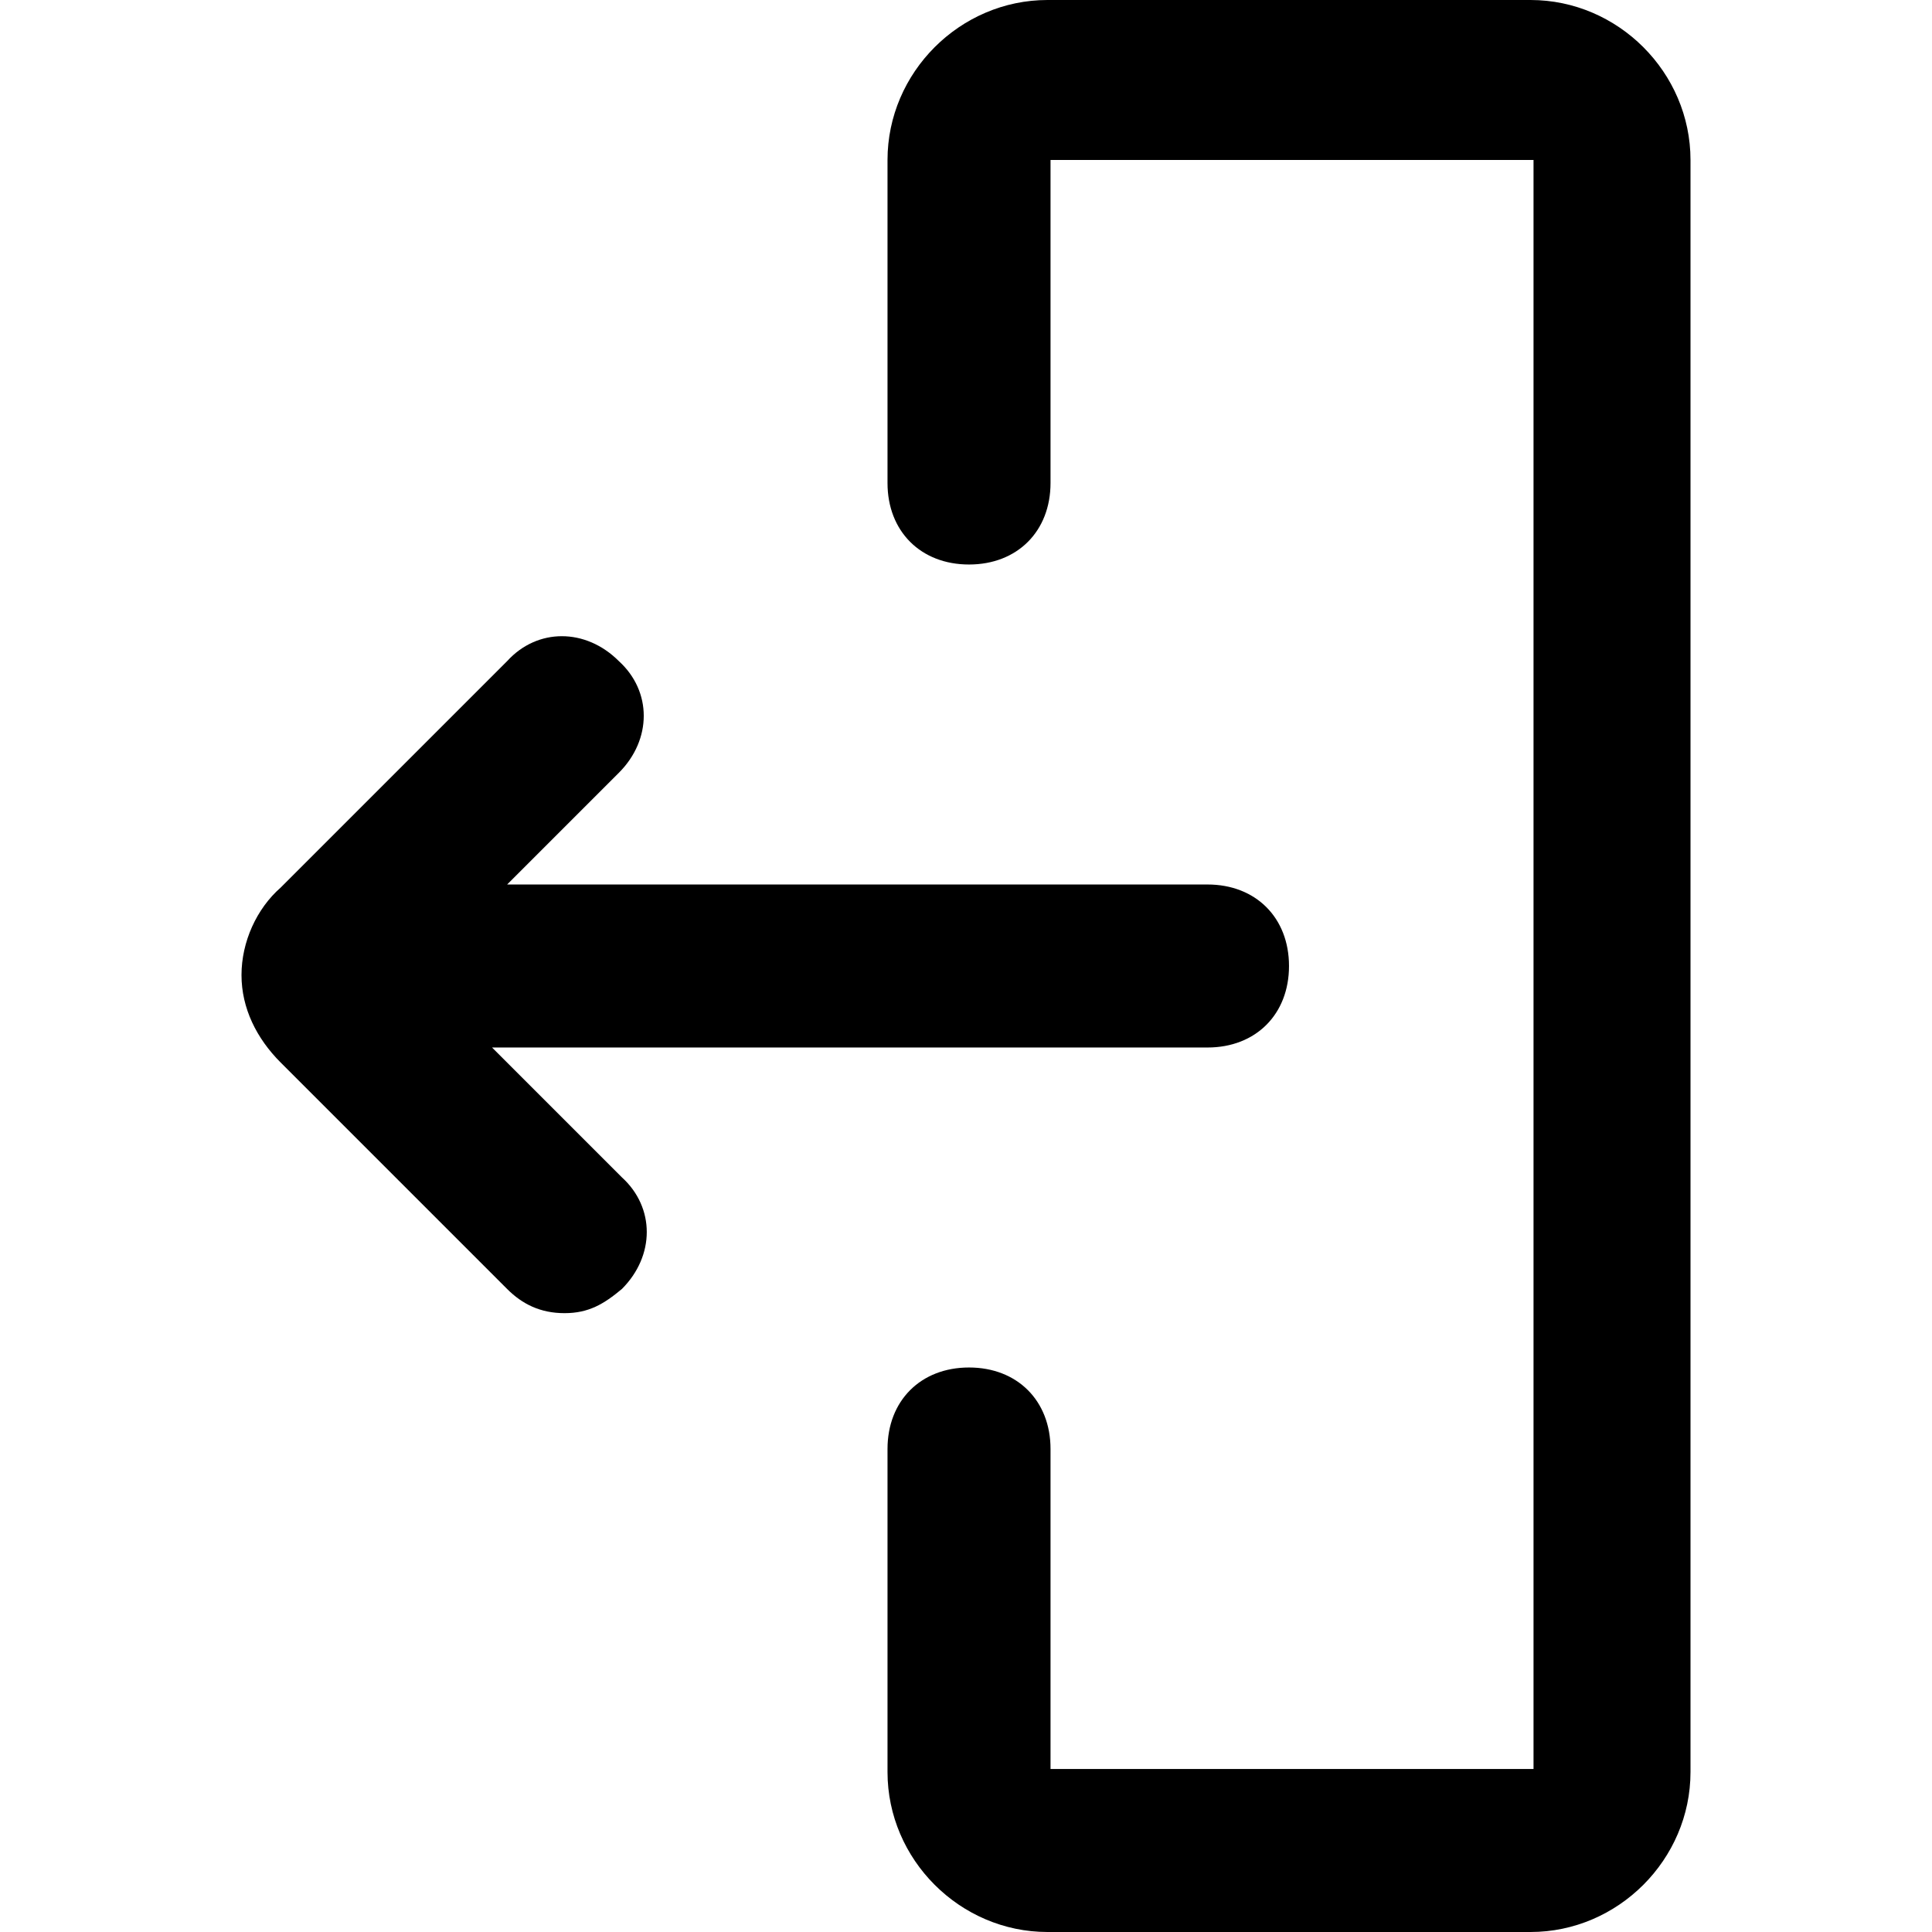 <svg xmlns="http://www.w3.org/2000/svg" viewBox="0 0 64 64">
  <path d="M16.3 34.7H40c1.6 0 2.7-1.1 2.7-2.7s-1.1-2.7-2.7-2.7H16.8l3.7-3.7c1.1-1.1 1.1-2.7 0-3.7-1.1-1.1-2.7-1.1-3.7 0l-7.5 7.5c-.8.7-1.3 1.8-1.3 2.9 0 1.1.5 2.1 1.3 2.9l7.5 7.5c.5.5 1.1.8 1.9.8s1.3-.3 1.9-.8c1.1-1.1 1.1-2.7 0-3.7l-4.3-4.3z"/>
  <path d="M50.7 0h-16c-2.9 0-5.3 2.4-5.3 5.3V16c0 1.6 1.1 2.7 2.7 2.7s2.7-1.1 2.7-2.7V5.3h16v53.3h-16V48c0-1.6-1.1-2.7-2.7-2.7s-2.7 1.1-2.7 2.7v10.7c0 2.9 2.4 5.3 5.3 5.3h16c2.9 0 5.3-2.4 5.3-5.3V5.3C56 2.4 53.6 0 50.7 0z"/>
</svg>
